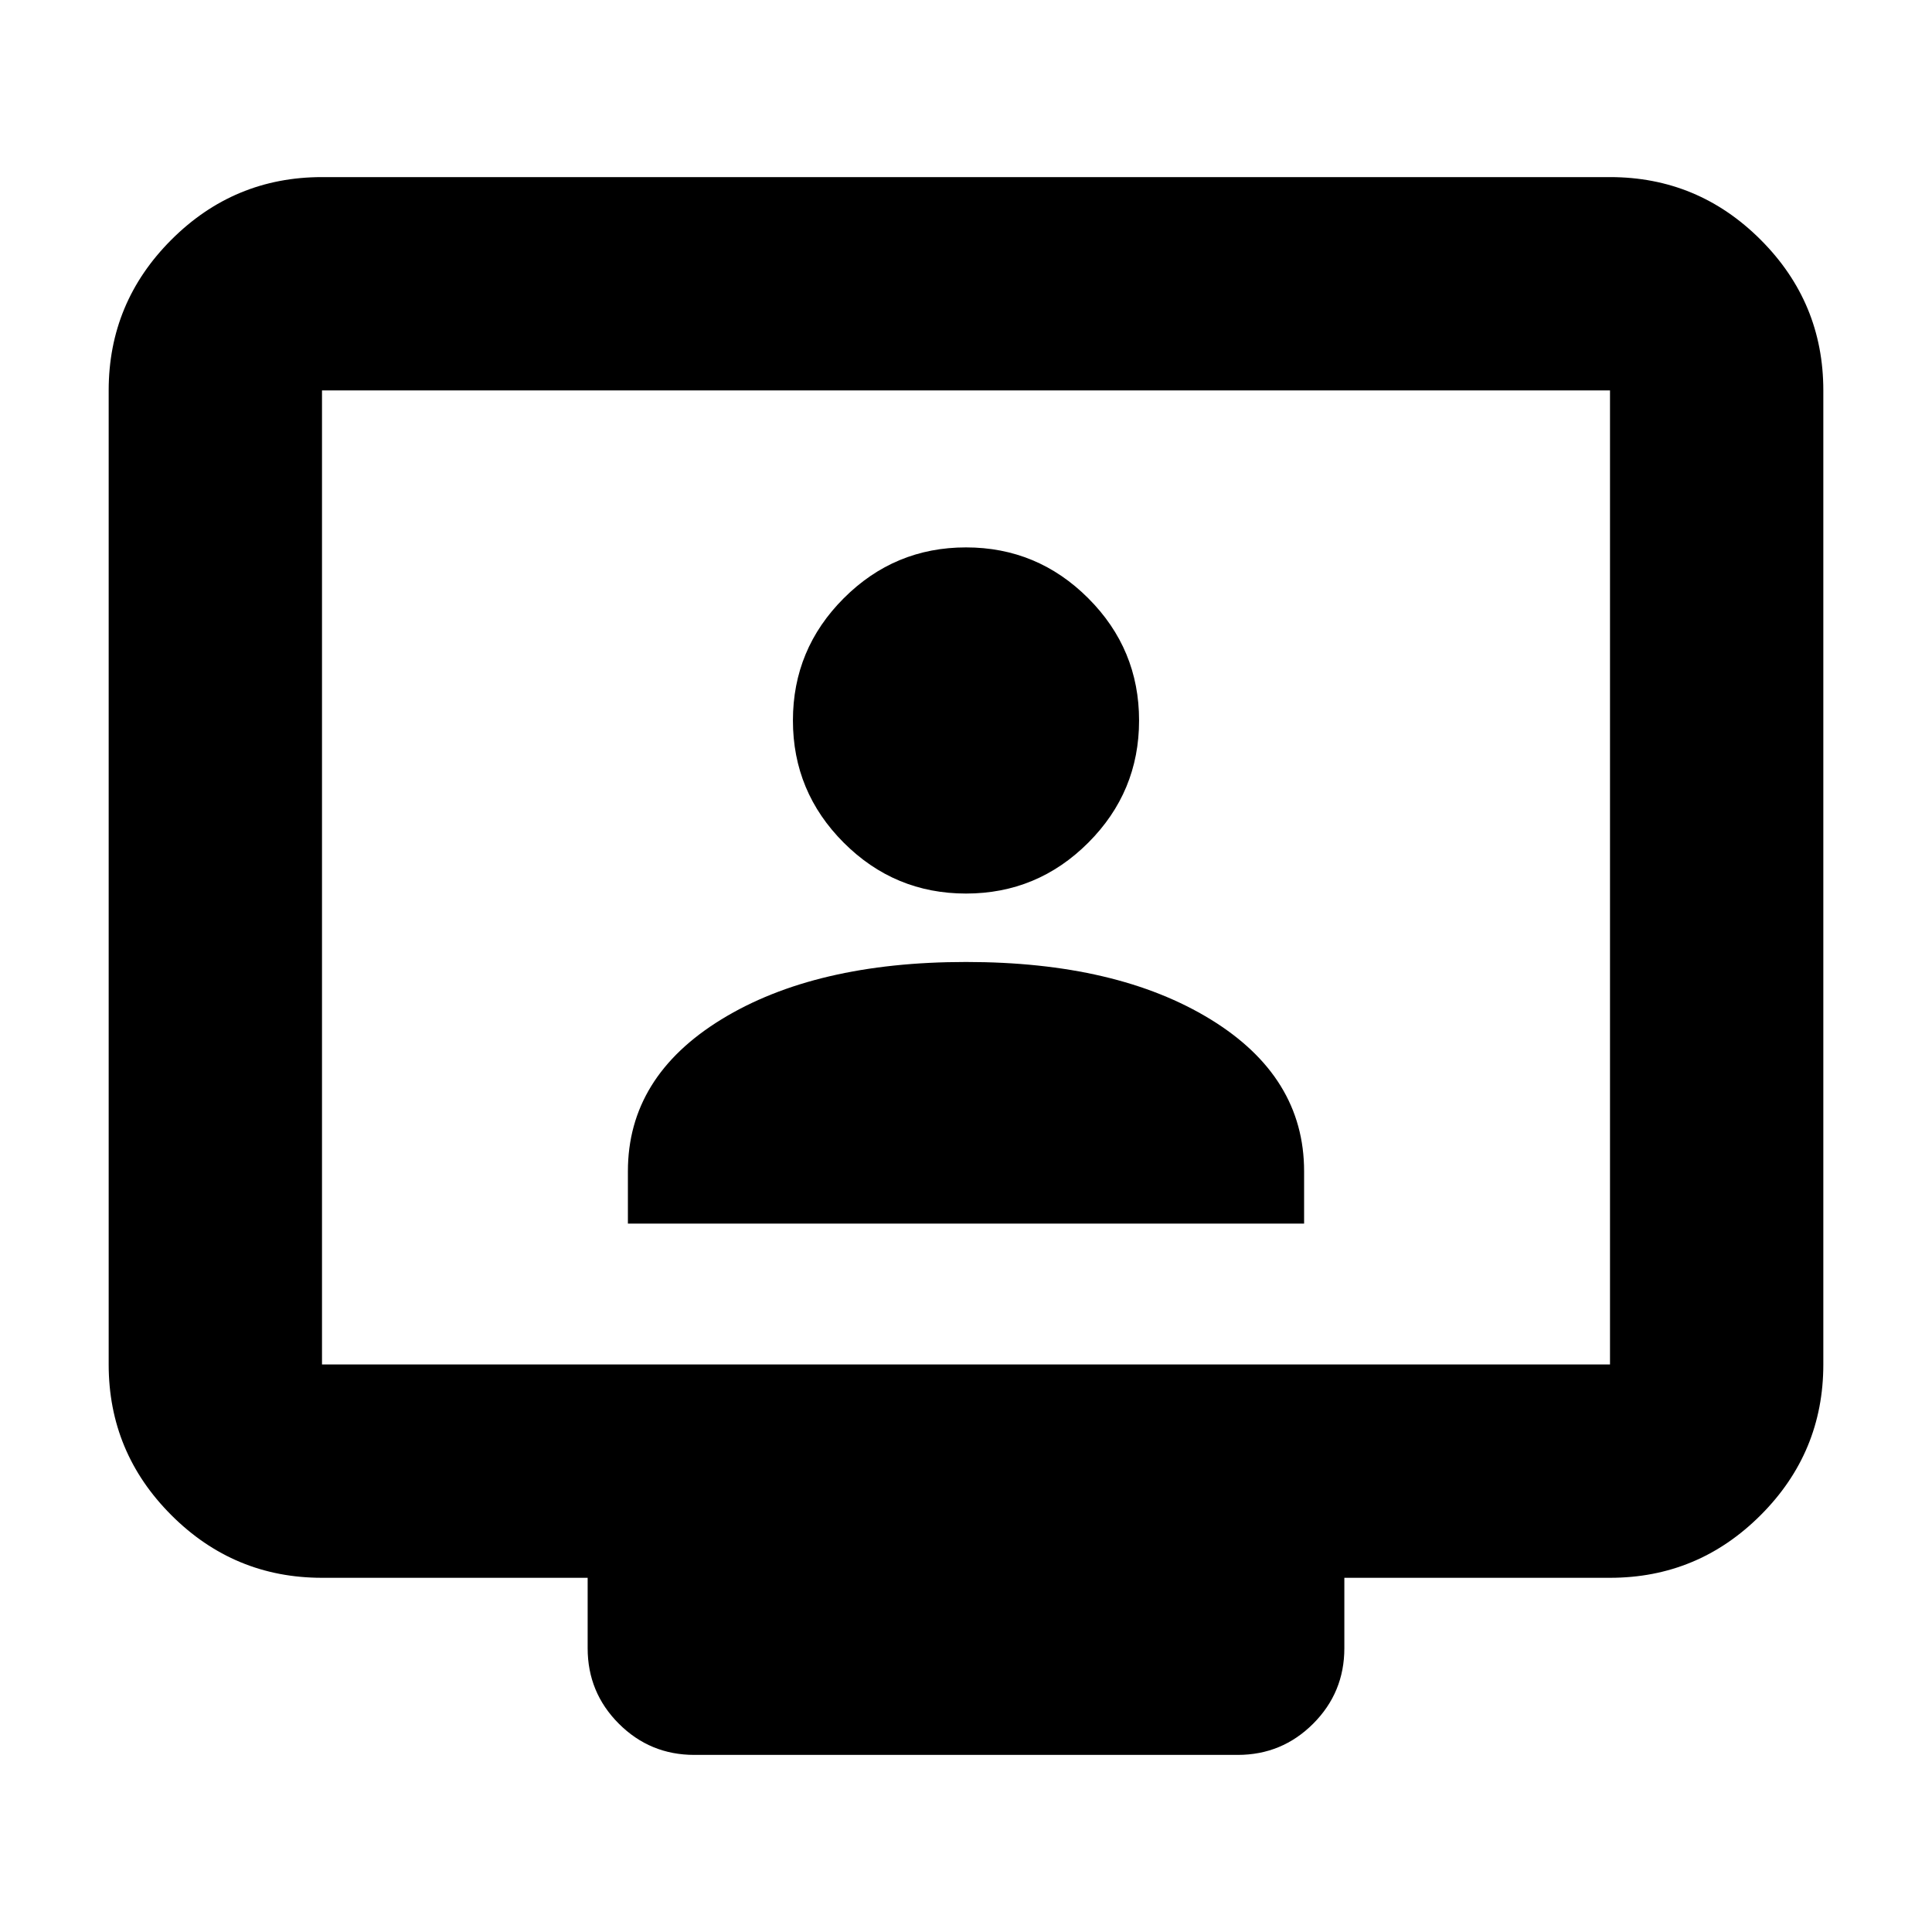 <svg xmlns="http://www.w3.org/2000/svg" height="24" viewBox="0 -960 960 960" width="24"><path d="M160-176q-43.72 0-74.86-31.14Q54-238.27 54-282v-484q0-43.72 31.14-74.86T160-872h640q43.72 0 74.86 31.14T906-766v484q0 43.73-31.14 74.86Q843.72-176 800-176H668v35q0 22-15.5 37.5T615-88H345q-22 0-37.5-15.5T292-141v-35H160Zm0-106h640v-484H160v484Zm0 0v-484 484Zm152-70h336v-26q0-47-46.5-75.5T480-482q-75 0-121.5 28.5T312-378v26Zm168-164q35.47 0 60.74-25.26Q566-566.53 566-602t-25.26-60.74Q515.47-688 480-688q-35.48 0-60.74 25.26Q394-637.47 394-602t25.26 60.74Q444.52-516 480-516Z"/></svg>